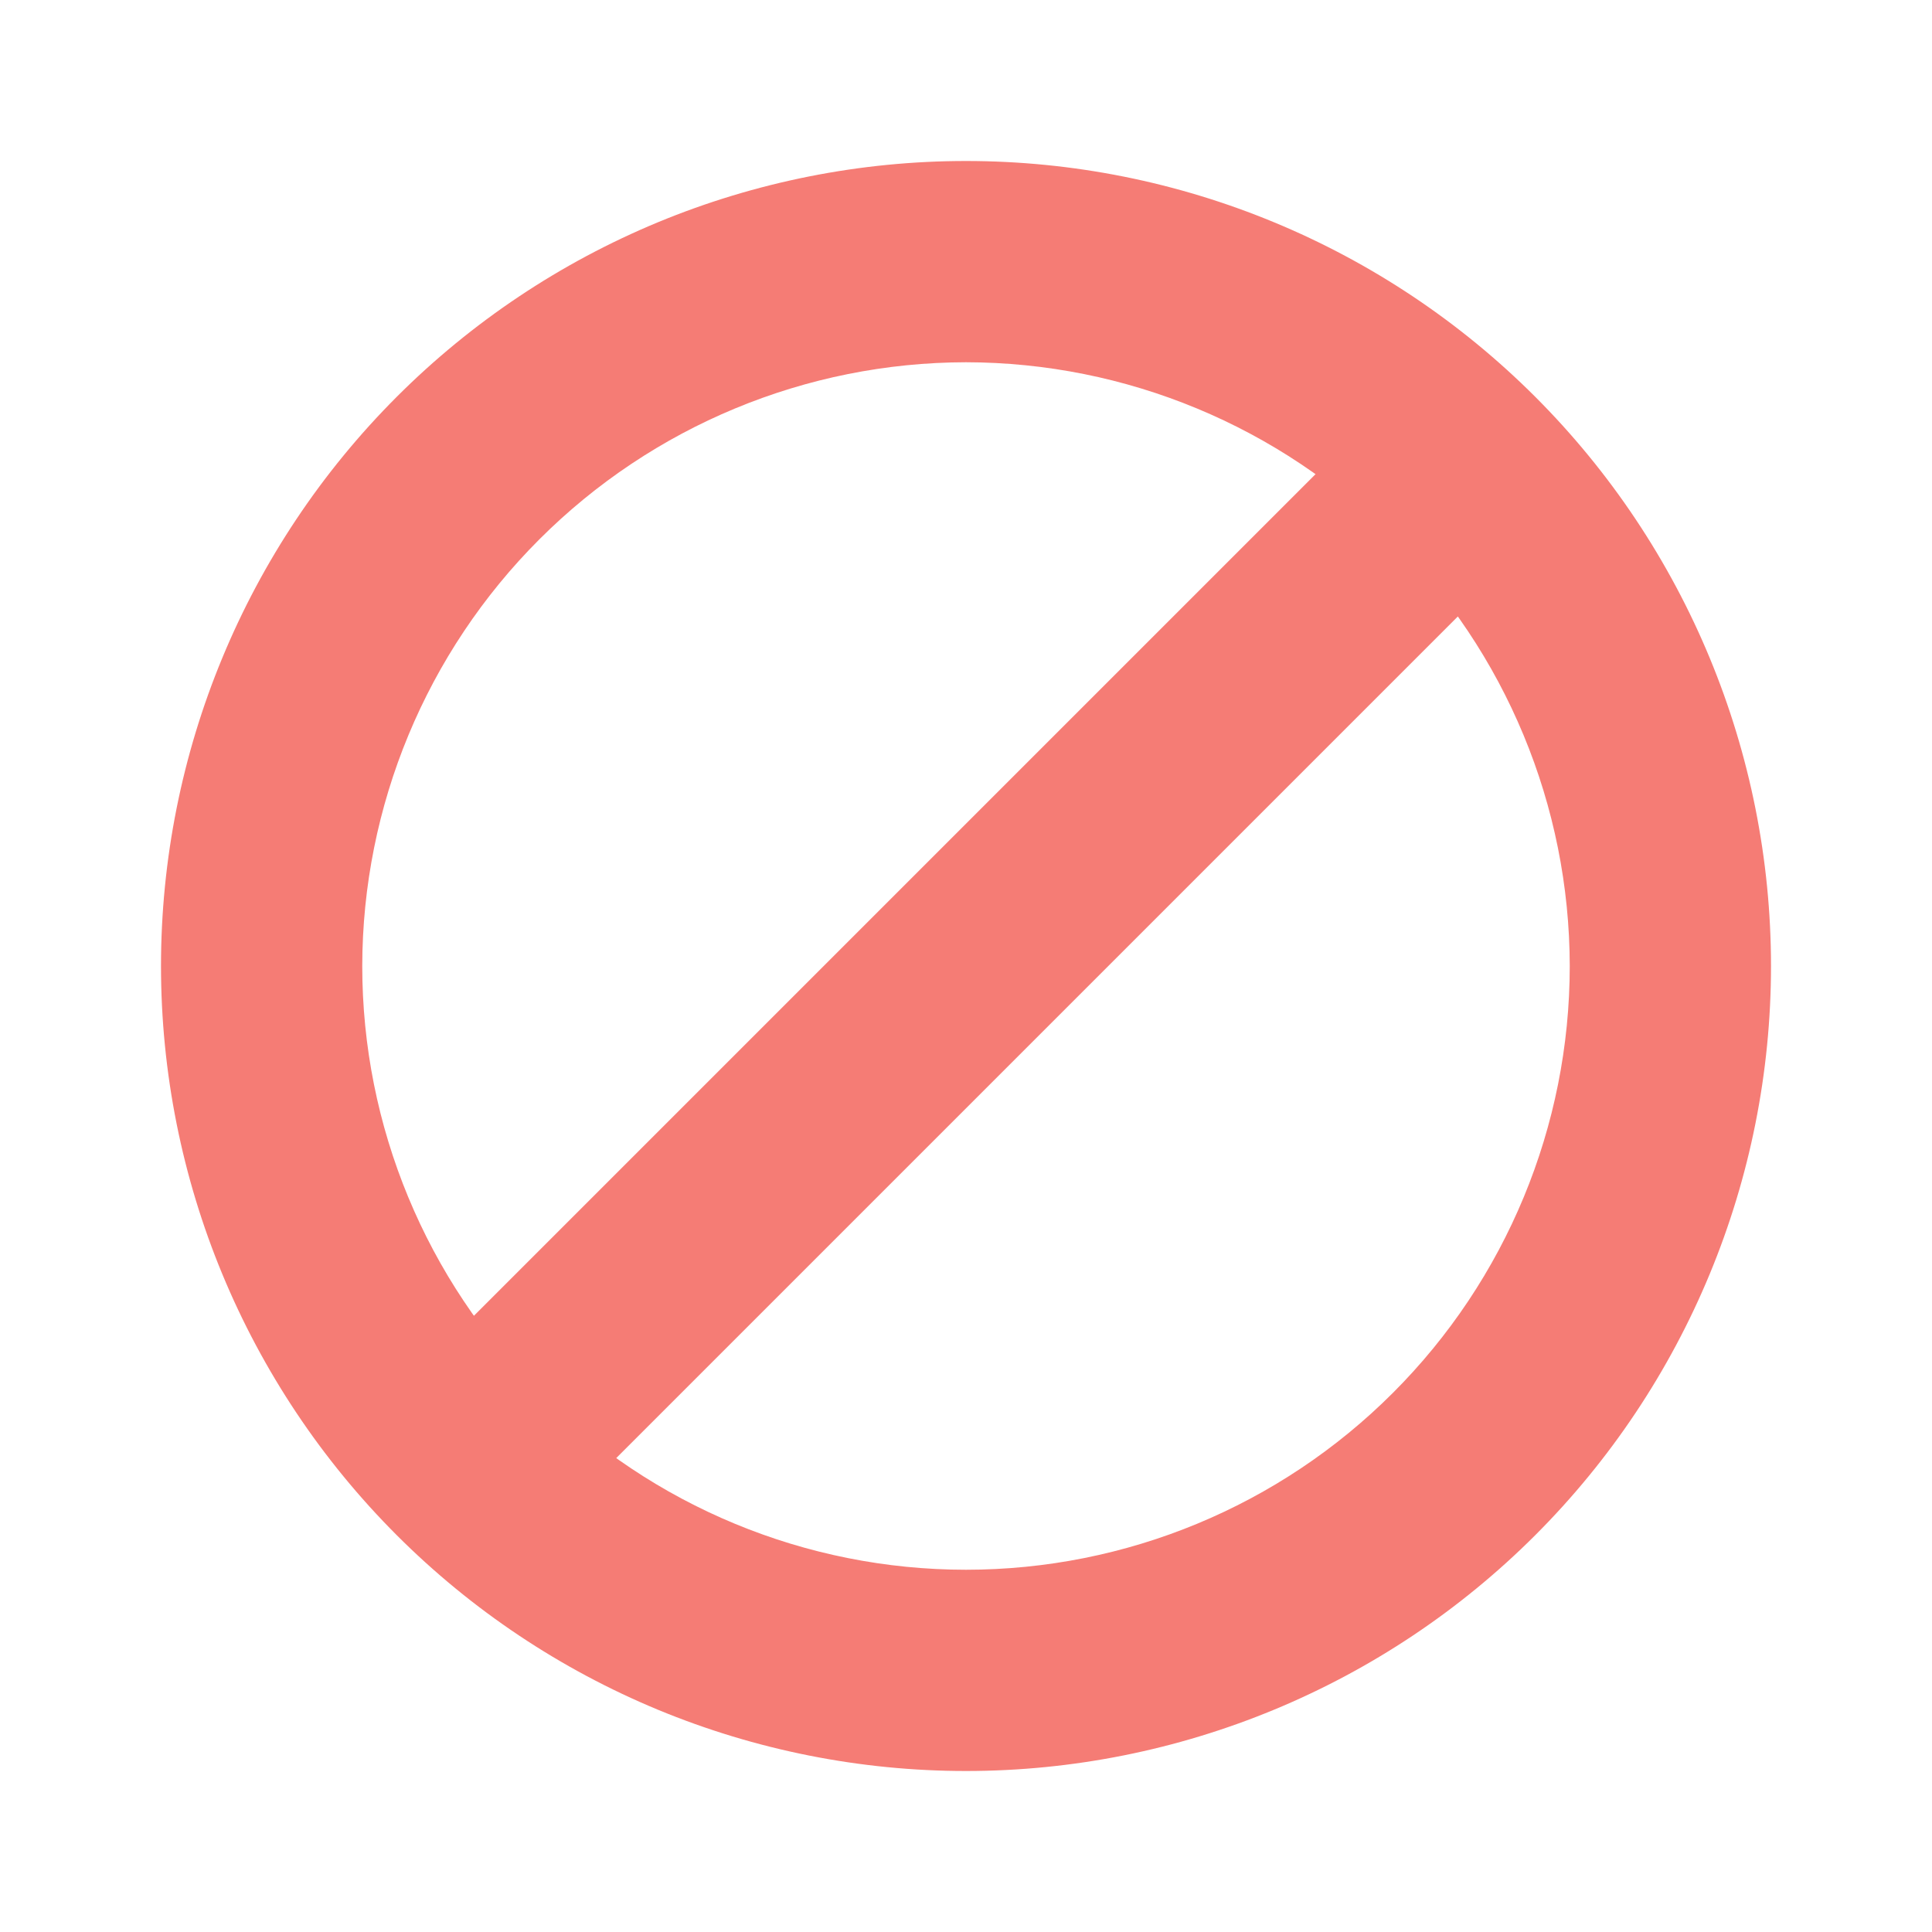 <svg width="24" height="24" viewBox="0 0 24 24" fill="none" xmlns="http://www.w3.org/2000/svg">
<path d="M5.66 18.34L18.42 5.58" stroke="#F57C75" stroke-width="2.5" stroke-miterlimit="10"/>
<path d="M12 4.5C13.988 4.503 15.894 5.294 17.3 6.7C18.706 8.106 19.497 10.012 19.5 12C19.5 13.989 18.71 15.897 17.303 17.303C15.897 18.71 13.989 19.5 12 19.5C10.011 19.5 8.103 18.71 6.697 17.303C5.29 15.897 4.5 13.989 4.5 12C4.503 10.012 5.294 8.106 6.7 6.7C8.106 5.294 10.012 4.503 12 4.5ZM12 2C10.687 2 9.386 2.259 8.173 2.761C6.96 3.264 5.858 4 4.929 4.929C3.054 6.804 2 9.348 2 12C2 14.652 3.054 17.196 4.929 19.071C5.858 20 6.96 20.736 8.173 21.239C9.386 21.741 10.687 22 12 22C14.652 22 17.196 20.946 19.071 19.071C20.946 17.196 22 14.652 22 12C22 9.348 20.946 6.804 19.071 4.929C17.196 3.054 14.652 2 12 2Z" fill="#F57C75"/>
</svg>
